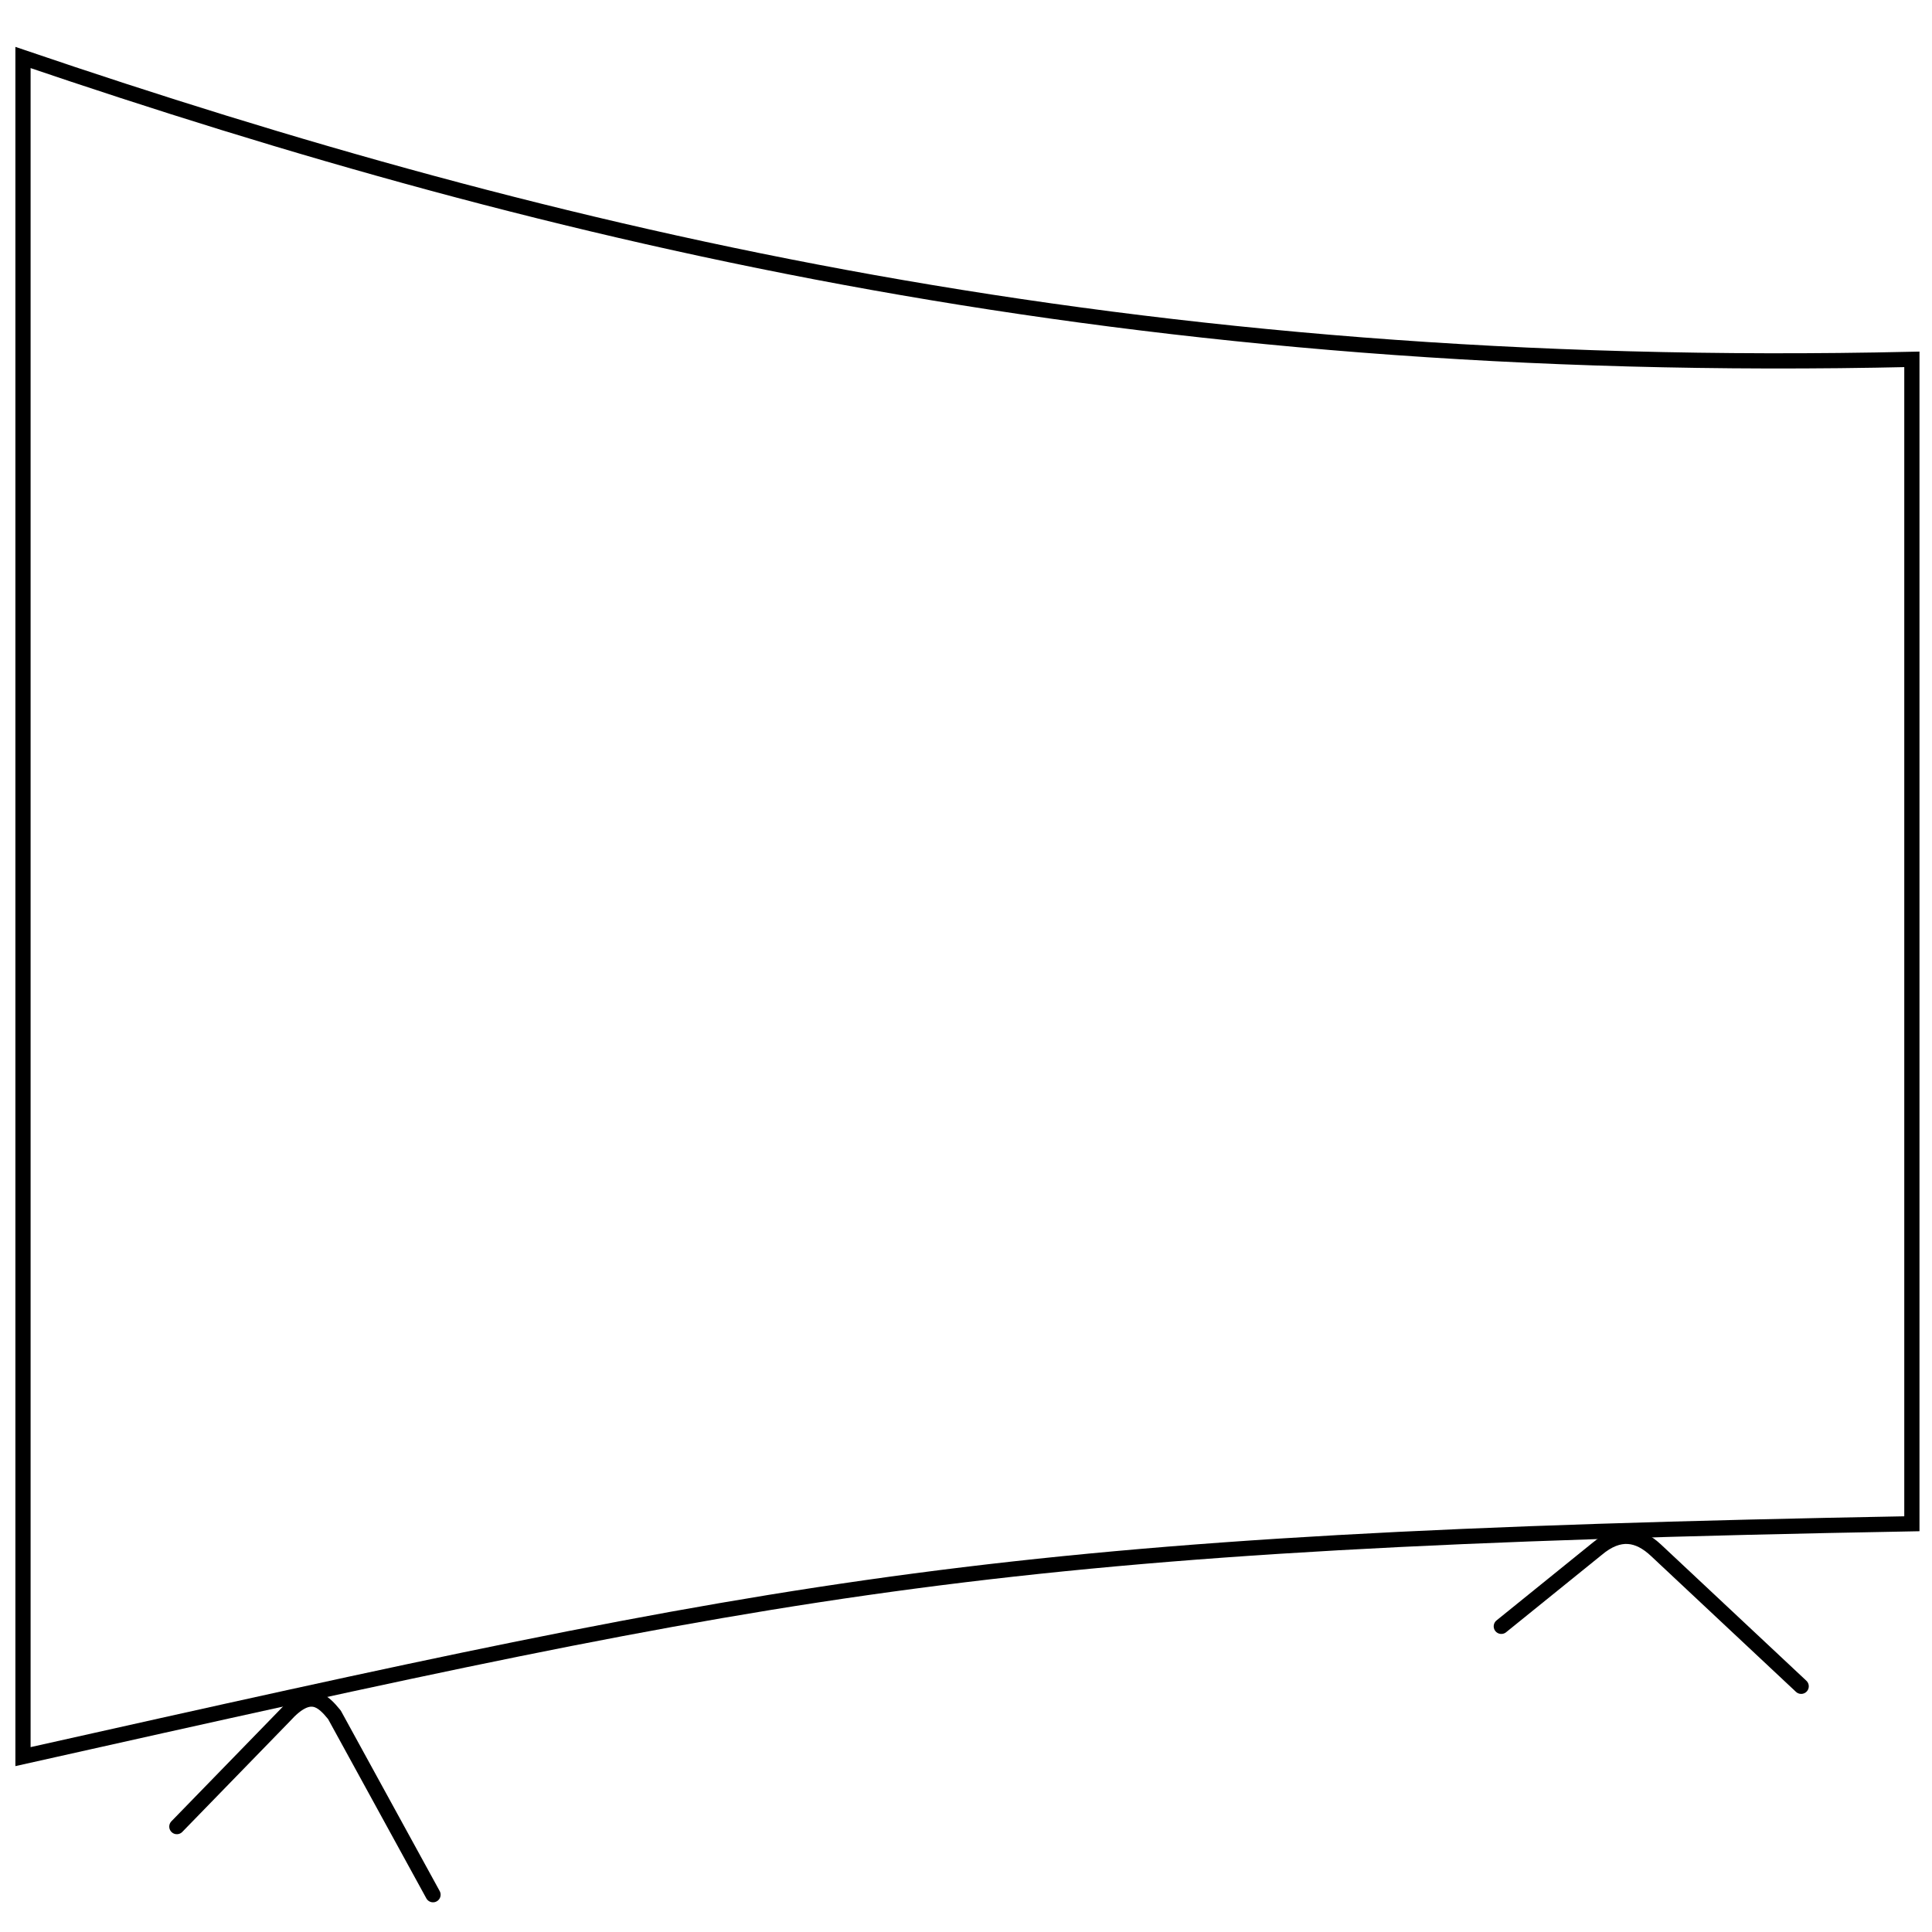 <?xml version="1.0" encoding="UTF-8" standalone="no"?>
<svg
   xmlns:osb="http://www.openswatchbook.org/uri/2009/osb"
   xmlns:dc="http://purl.org/dc/elements/1.1/"
   xmlns:cc="http://creativecommons.org/ns#"
   xmlns:rdf="http://www.w3.org/1999/02/22-rdf-syntax-ns#"
   xmlns:svg="http://www.w3.org/2000/svg"
   xmlns="http://www.w3.org/2000/svg"
   xmlns:sodipodi="http://sodipodi.sourceforge.net/DTD/sodipodi-0.dtd"
   xmlns:inkscape="http://www.inkscape.org/namespaces/inkscape"
   inkscape:version="1.0 (4035a4fb49, 2020-05-01)"
   sodipodi:docname="samsung_tv_curved.svg"
   id="svg2013"
   version="1.1"
   viewBox="0 0 88.9 88.9"
   width="480"
   height="480">
  <title
     id="title1452">Curved TV</title>
  <defs
     id="defs2007">
    <linearGradient
       osb:paint="solid"
       id="linearGradient2649">
      <stop
         id="stop2647"
         offset="0"
         style="stop-color:#ff0000;stop-opacity:1;" />
    </linearGradient>
  </defs>
  <sodipodi:namedview
     inkscape:window-maximized="0"
     inkscape:window-y="114"
     inkscape:window-x="2207"
     inkscape:window-height="967"
     inkscape:window-width="1274"
     units="px"
     scale-x="0.7"
     showgrid="false"
     inkscape:document-rotation="0"
     inkscape:current-layer="layer1"
     inkscape:document-units="mm"
     inkscape:cy="197.68414"
     inkscape:cx="227.30857"
     inkscape:zoom="1.4"
     inkscape:pageshadow="2"
     inkscape:pageopacity="0.0"
     borderopacity="1.0"
     bordercolor="#666666"
     pagecolor="#ffffff"
     id="base" />
  <g
     id="layer1"
     inkscape:groupmode="layer"
     inkscape:label="Layer 1">
    <g
       id="g1633">
      <path
         sodipodi:nodetypes="ccccc"
         id="path1568"
         d="M 1.058,80.83 V 2.646 C 25.399,10.925 52.089,17.353 87.974,16.536 V 70.115 C 45.59,70.89 36.985,72.791 1.058,80.83 Z"
         style="fill:none;stroke:#000000;stroke-width:0.7;stroke-linecap:butt;stroke-linejoin:miter;stroke-miterlimit:4;stroke-dasharray:none;stroke-opacity:1" />
      <path
         sodipodi:nodetypes="cccc"
         id="path1624"
         d="m 69.082,74.835 4.397,-3.555 c 1.042,-0.881 1.919,-0.69 2.713,0.047 l 6.688,6.267"
         style="fill:none;stroke:#000000;stroke-width:0.7;stroke-linecap:round;stroke-linejoin:round;stroke-opacity:1;stroke-miterlimit:4;stroke-dasharray:none" />
      <path
         sodipodi:nodetypes="cccc"
         id="path1626"
         d="m 8.138,84.05 4.958,-5.098 c 1.161,-1.285 1.743,-0.719 2.292,-0.047 l 4.537,8.279"
         style="fill:none;stroke:#000000;stroke-width:0.7;stroke-linecap:round;stroke-linejoin:round;stroke-opacity:1;stroke-miterlimit:4;stroke-dasharray:none" />
    </g>
  </g>
</svg>
